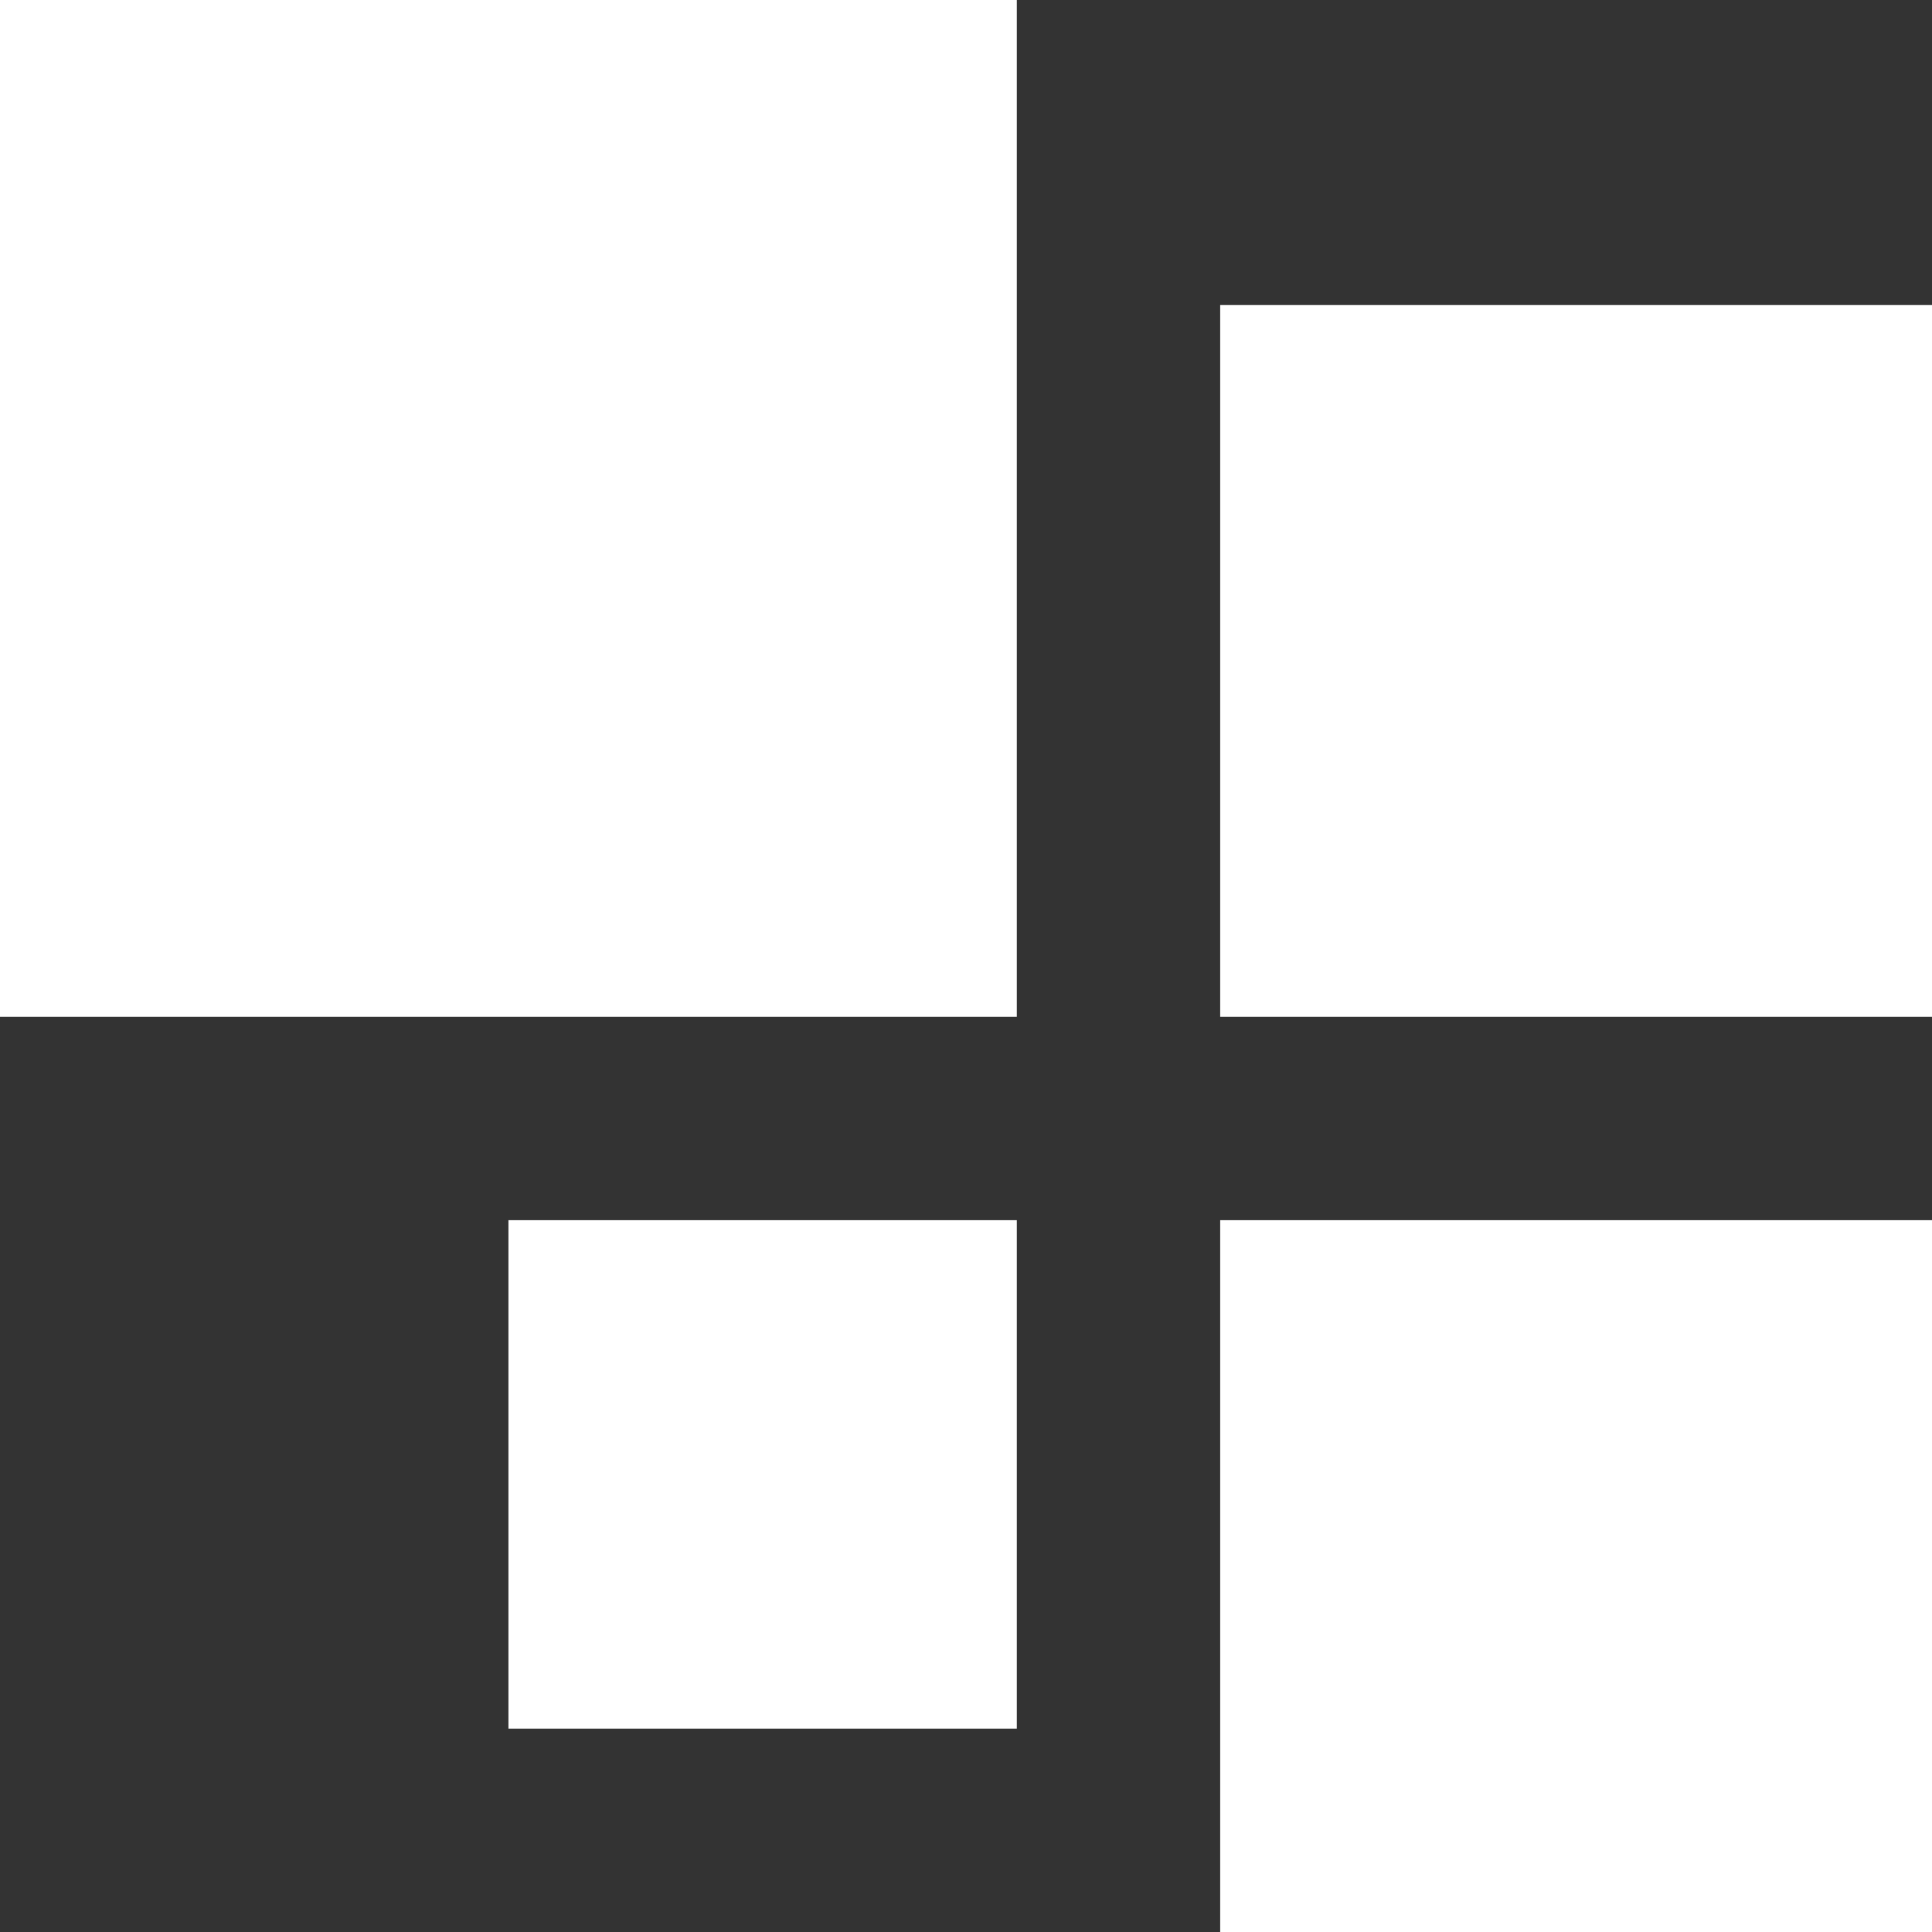 <?xml version="1.0" encoding="UTF-8"?>
<svg width="30px" height="30px" viewBox="0 0 30 30" version="1.1" xmlns="http://www.w3.org/2000/svg" xmlns:xlink="http://www.w3.org/1999/xlink">
    <rect x="0" y="0" width="30" height="30" fill="#333333" stroke="none"/>
    <!-- Generator: Sketch 51.3 (57544) - http://www.bohemiancoding.com/sketch -->
    <title>view-grid</title>
    <desc>Created with Sketch.</desc>
    <defs></defs>
    <g id="003" stroke="none" stroke-width="1" fill="none" fill-rule="evenodd">
        <g id="302" transform="translate(-549, -2572)" fill="#FFFFFF" fill-rule="nonzero">
            <g id="Group-16" transform="translate(-947, -1)">
                <g id="other-tools" transform="translate(947, 2453)">
                    <g id="Group-6" transform="translate(425, 100)">
                        <g id="Group-4" transform="translate(104, 0)">
                            <path d="M27.895,38.947 L35.789,38.947 L35.789,46.842 L27.895,46.842 L27.895,38.947 Z M20,20 L35.789,20 L35.789,35.789 L20,35.789 L20,20 Z M38.947,38.947 L50,38.947 L50,50 L38.947,50 L38.947,38.947 Z M38.947,24.737 L50,24.737 L50,35.789 L38.947,35.789 L38.947,24.737 Z" id="view-grid"></path>
                        </g>
                    </g>
                </g>
            </g>
        </g>
    </g>
</svg>